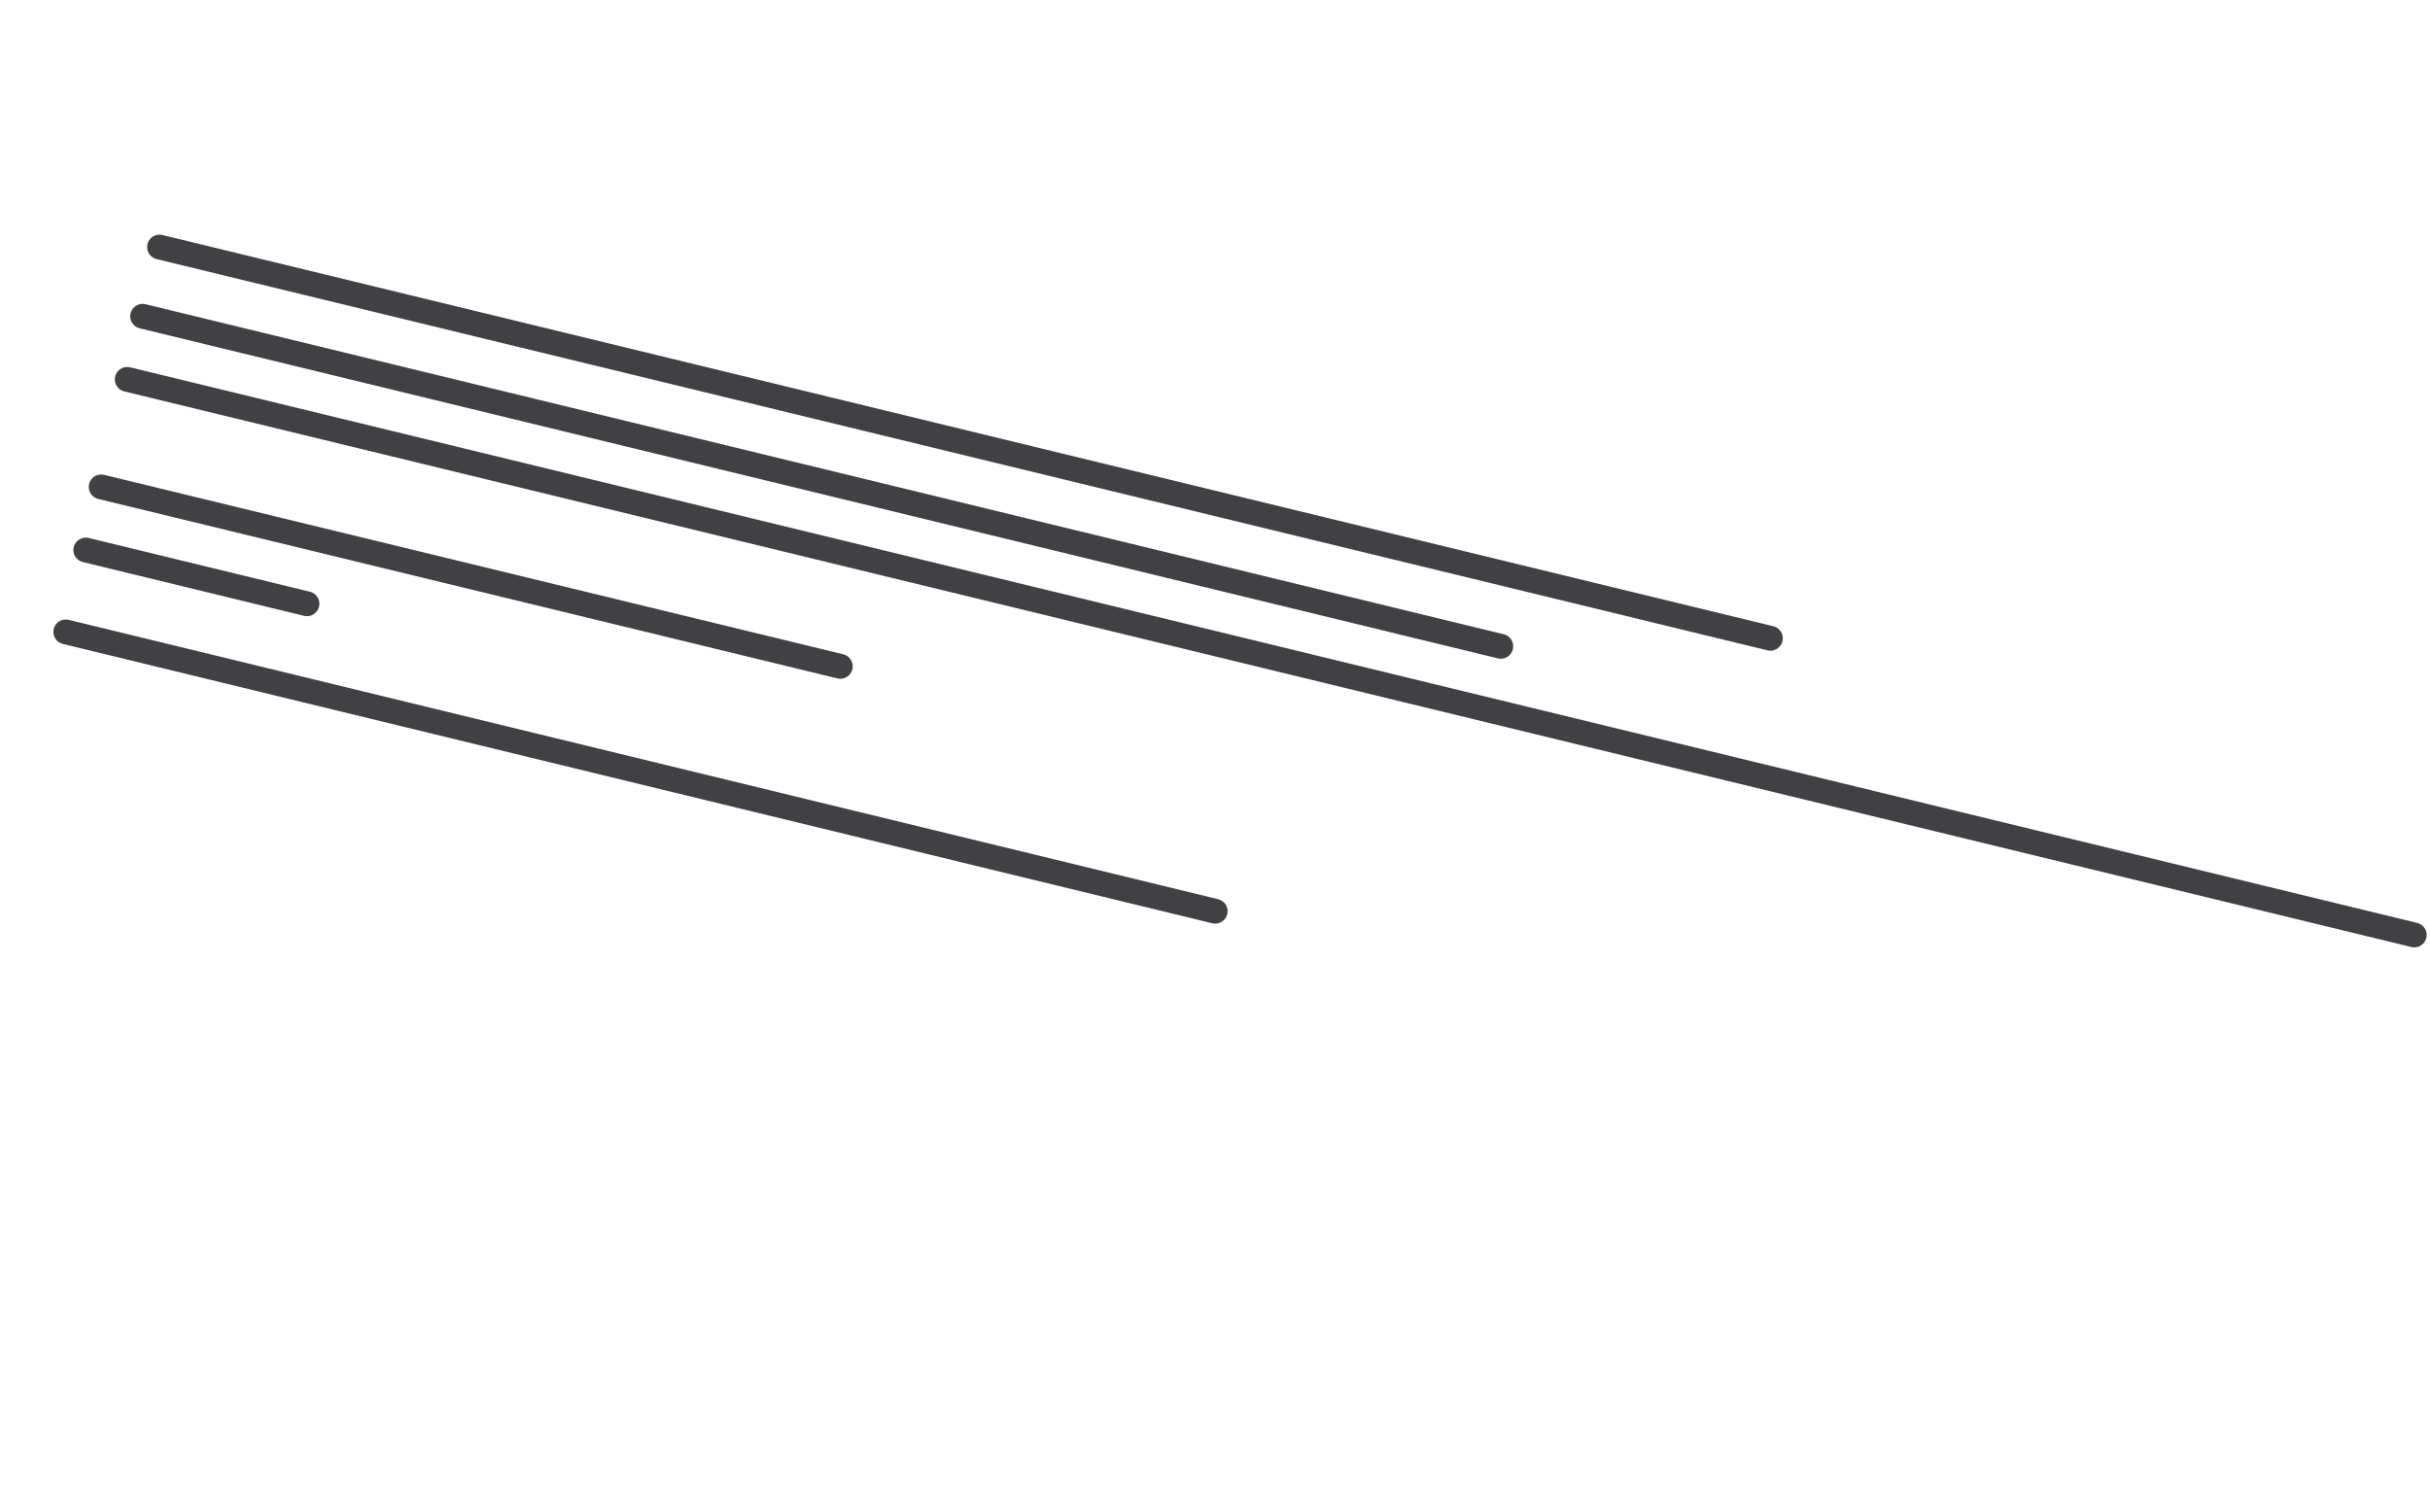 <svg width="98" height="61" viewBox="0 0 98 61" fill="none" xmlns="http://www.w3.org/2000/svg">
<path d="M6.433 9.966L71.398 25.749" stroke="#414042" stroke-linecap="round" stroke-linejoin="round"/>
<path d="M5.752 12.758L60.526 26.073" stroke="#414042" stroke-linecap="round" stroke-linejoin="round"/>
<path d="M5.131 15.304L97.365 37.717" stroke="#414042" stroke-linecap="round" stroke-linejoin="round"/>
<path d="M4.08 19.642L33.889 26.881" stroke="#414042" stroke-linecap="round" stroke-linejoin="round"/>
<path d="M3.46 22.188L12.38 24.357" stroke="#414042" stroke-linecap="round" stroke-linejoin="round"/>
<path d="M2.652 25.491L49.008 36.76" stroke="#414042" stroke-linecap="round" stroke-linejoin="round"/>
</svg>
